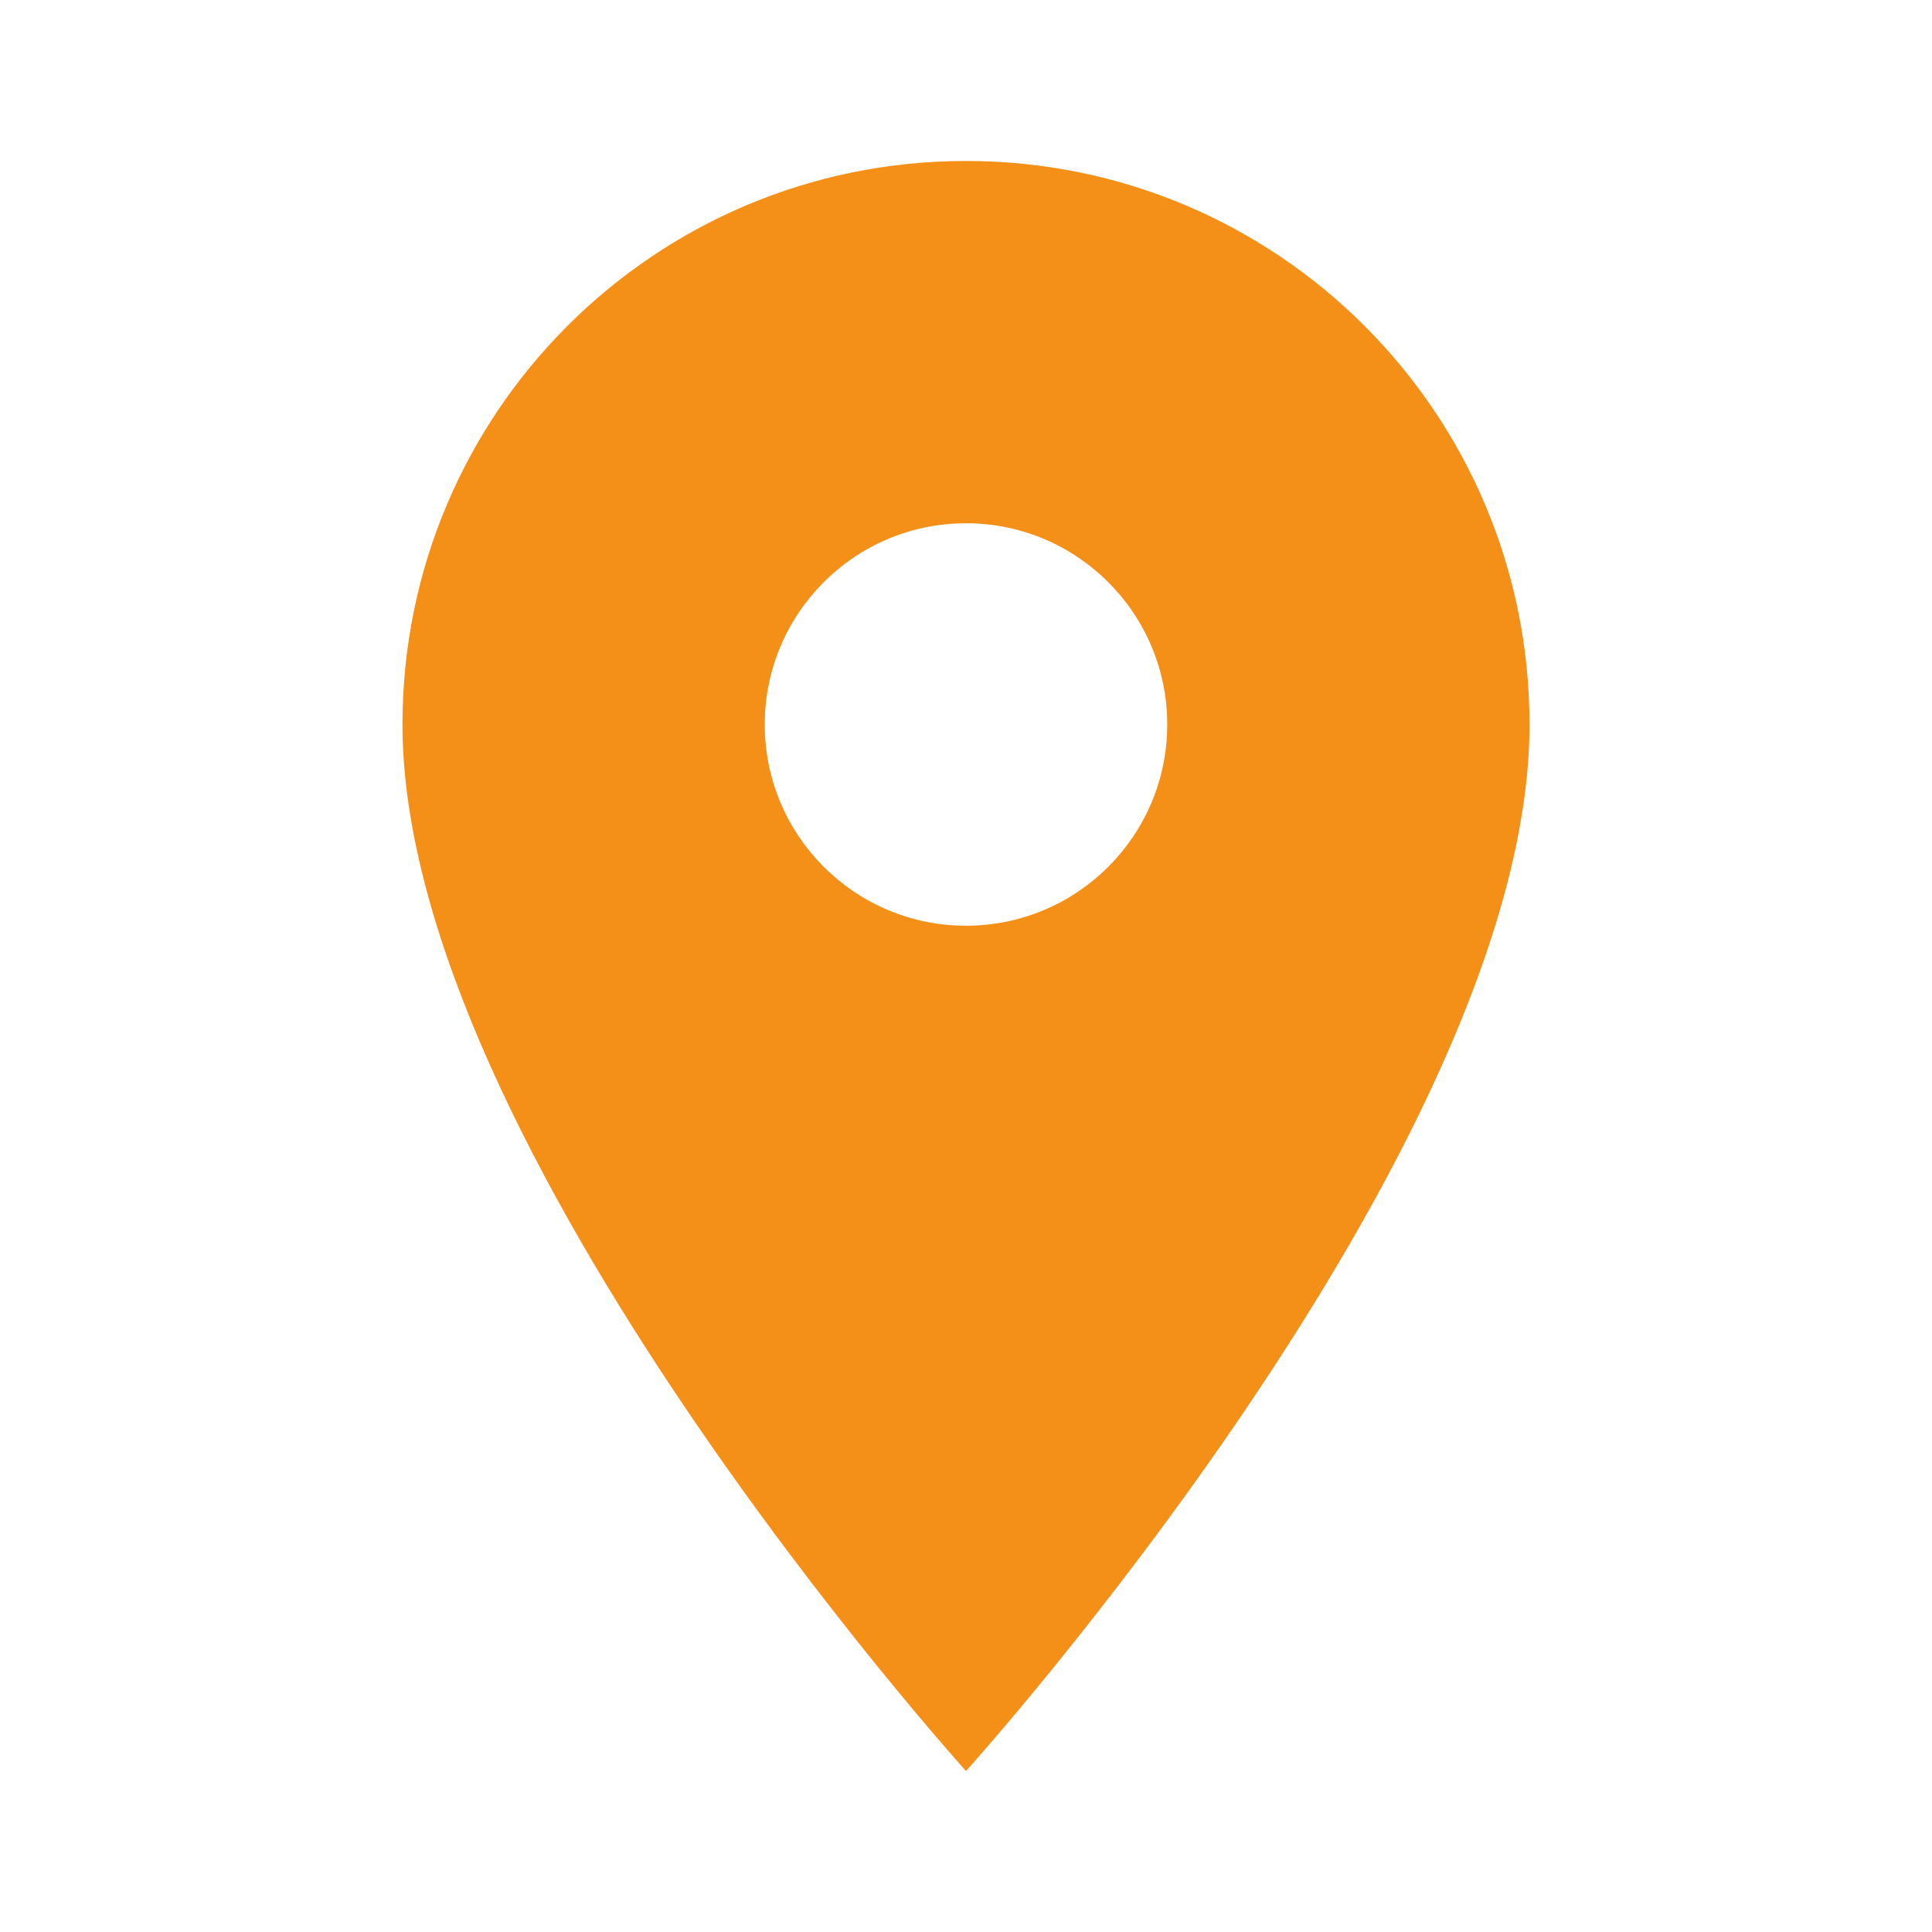 <svg width="25" height="25" viewBox="0 0 25 25" fill="none" xmlns="http://www.w3.org/2000/svg">
<path d="M12.5 2.083C8.469 2.083 5.208 5.344 5.208 9.375C5.208 14.844 12.5 22.917 12.5 22.917C12.5 22.917 19.792 14.844 19.792 9.375C19.792 5.344 16.531 2.083 12.5 2.083ZM12.5 11.979C11.062 11.979 9.896 10.813 9.896 9.375C9.896 7.938 11.062 6.771 12.5 6.771C13.938 6.771 15.104 7.938 15.104 9.375C15.104 10.813 13.938 11.979 12.5 11.979Z" fill="#F48F17"/>
</svg>

